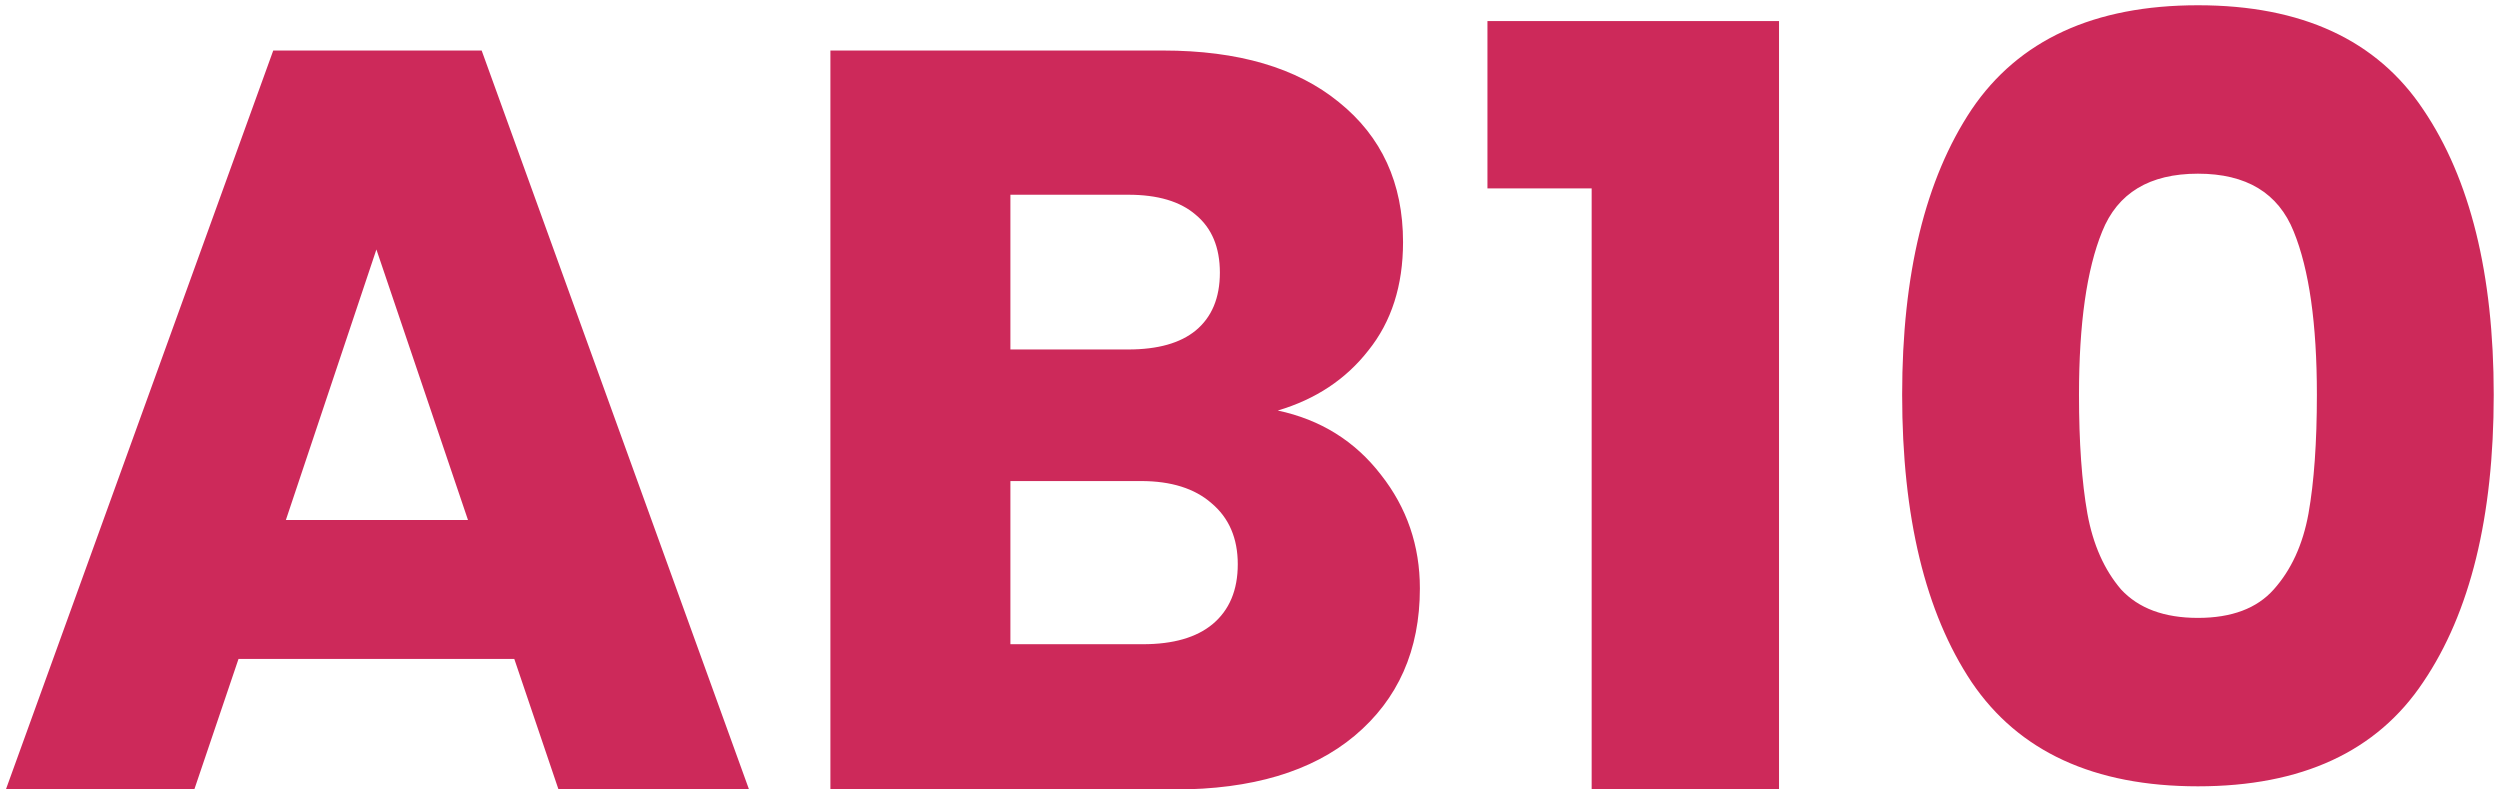 <svg width="228" height="72" viewBox="0 0 228 72" fill="none" xmlns="http://www.w3.org/2000/svg">
<path d="M46.904 60.096H21.752L17.72 72H0.536L24.92 4.608H43.928L68.312 72H50.936L46.904 60.096ZM42.68 47.424L34.328 22.752L26.072 47.424H42.68ZM116.533 37.44C120.437 38.272 123.573 40.224 125.941 43.296C128.309 46.304 129.493 49.76 129.493 53.664C129.493 59.296 127.509 63.776 123.541 67.104C119.637 70.368 114.165 72 107.125 72H75.733V4.608H106.069C112.917 4.608 118.261 6.176 122.101 9.312C126.005 12.448 127.957 16.704 127.957 22.08C127.957 26.048 126.901 29.344 124.789 31.968C122.741 34.592 119.989 36.416 116.533 37.44ZM92.149 31.872H102.901C105.589 31.872 107.637 31.296 109.045 30.144C110.517 28.928 111.253 27.168 111.253 24.864C111.253 22.56 110.517 20.8 109.045 19.584C107.637 18.368 105.589 17.76 102.901 17.76H92.149V31.872ZM104.245 58.752C106.997 58.752 109.109 58.144 110.581 56.928C112.117 55.648 112.885 53.824 112.885 51.456C112.885 49.088 112.085 47.232 110.485 45.888C108.949 44.544 106.805 43.872 104.053 43.872H92.149V58.752H104.245ZM135.655 17.184V1.92H162.247V72H145.159V17.184H135.655ZM173.476 36C173.476 24.992 175.588 16.32 179.812 9.984C184.1 3.648 190.98 0.48 200.452 0.48C209.924 0.48 216.772 3.648 220.996 9.984C225.284 16.32 227.428 24.992 227.428 36C227.428 47.136 225.284 55.872 220.996 62.208C216.772 68.544 209.924 71.712 200.452 71.712C190.98 71.712 184.1 68.544 179.812 62.208C175.588 55.872 173.476 47.136 173.476 36ZM211.3 36C211.3 29.536 210.596 24.576 209.188 21.12C207.78 17.6 204.868 15.84 200.452 15.84C196.036 15.84 193.124 17.6 191.716 21.12C190.308 24.576 189.604 29.536 189.604 36C189.604 40.352 189.86 43.968 190.372 46.848C190.884 49.664 191.908 51.968 193.444 53.76C195.044 55.488 197.38 56.352 200.452 56.352C203.524 56.352 205.828 55.488 207.364 53.76C208.964 51.968 210.02 49.664 210.532 46.848C211.044 43.968 211.3 40.352 211.3 36Z" fill="#CD295A"/>
</svg>
